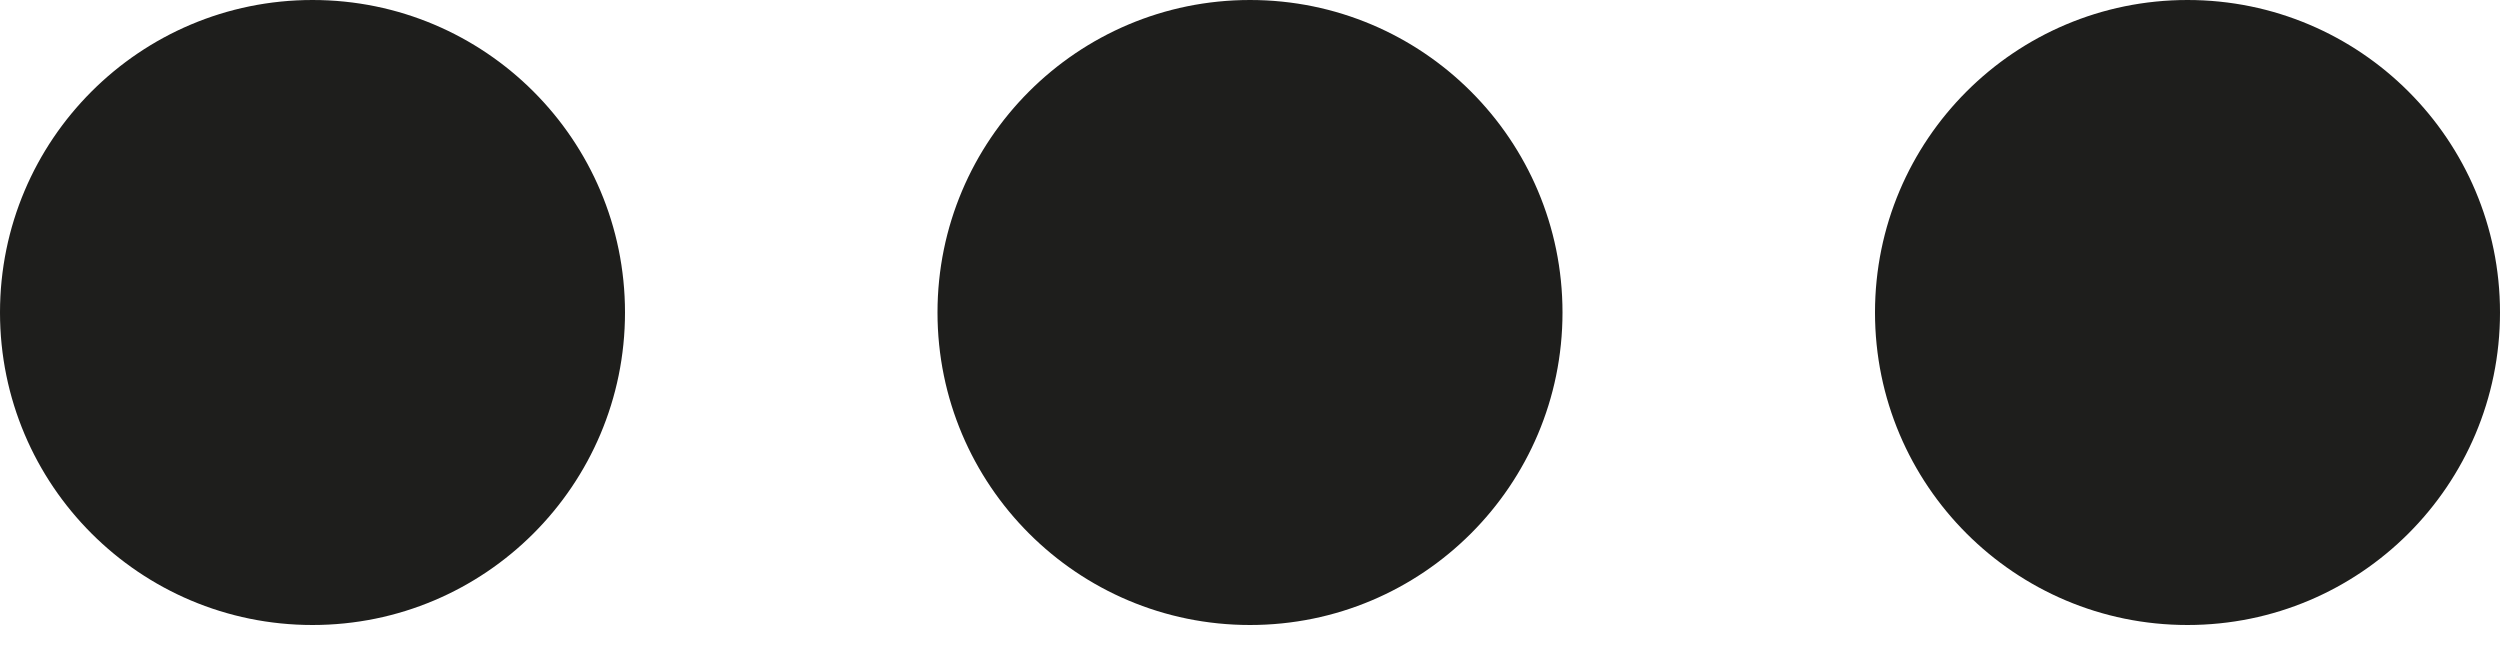 <?xml version="1.0" encoding="UTF-8"?><svg id="Layer_1" xmlns="http://www.w3.org/2000/svg" viewBox="0 0 80 21"><defs><style>.cls-1{fill:#1e1e1c;stroke-width:0px;}</style></defs><g id="Layer_1-2"><circle class="cls-1" cx="10" cy="10" r="10"/><circle class="cls-1" cx="40" cy="10" r="10"/><circle class="cls-1" cx="70" cy="10" r="10"/></g></svg>
